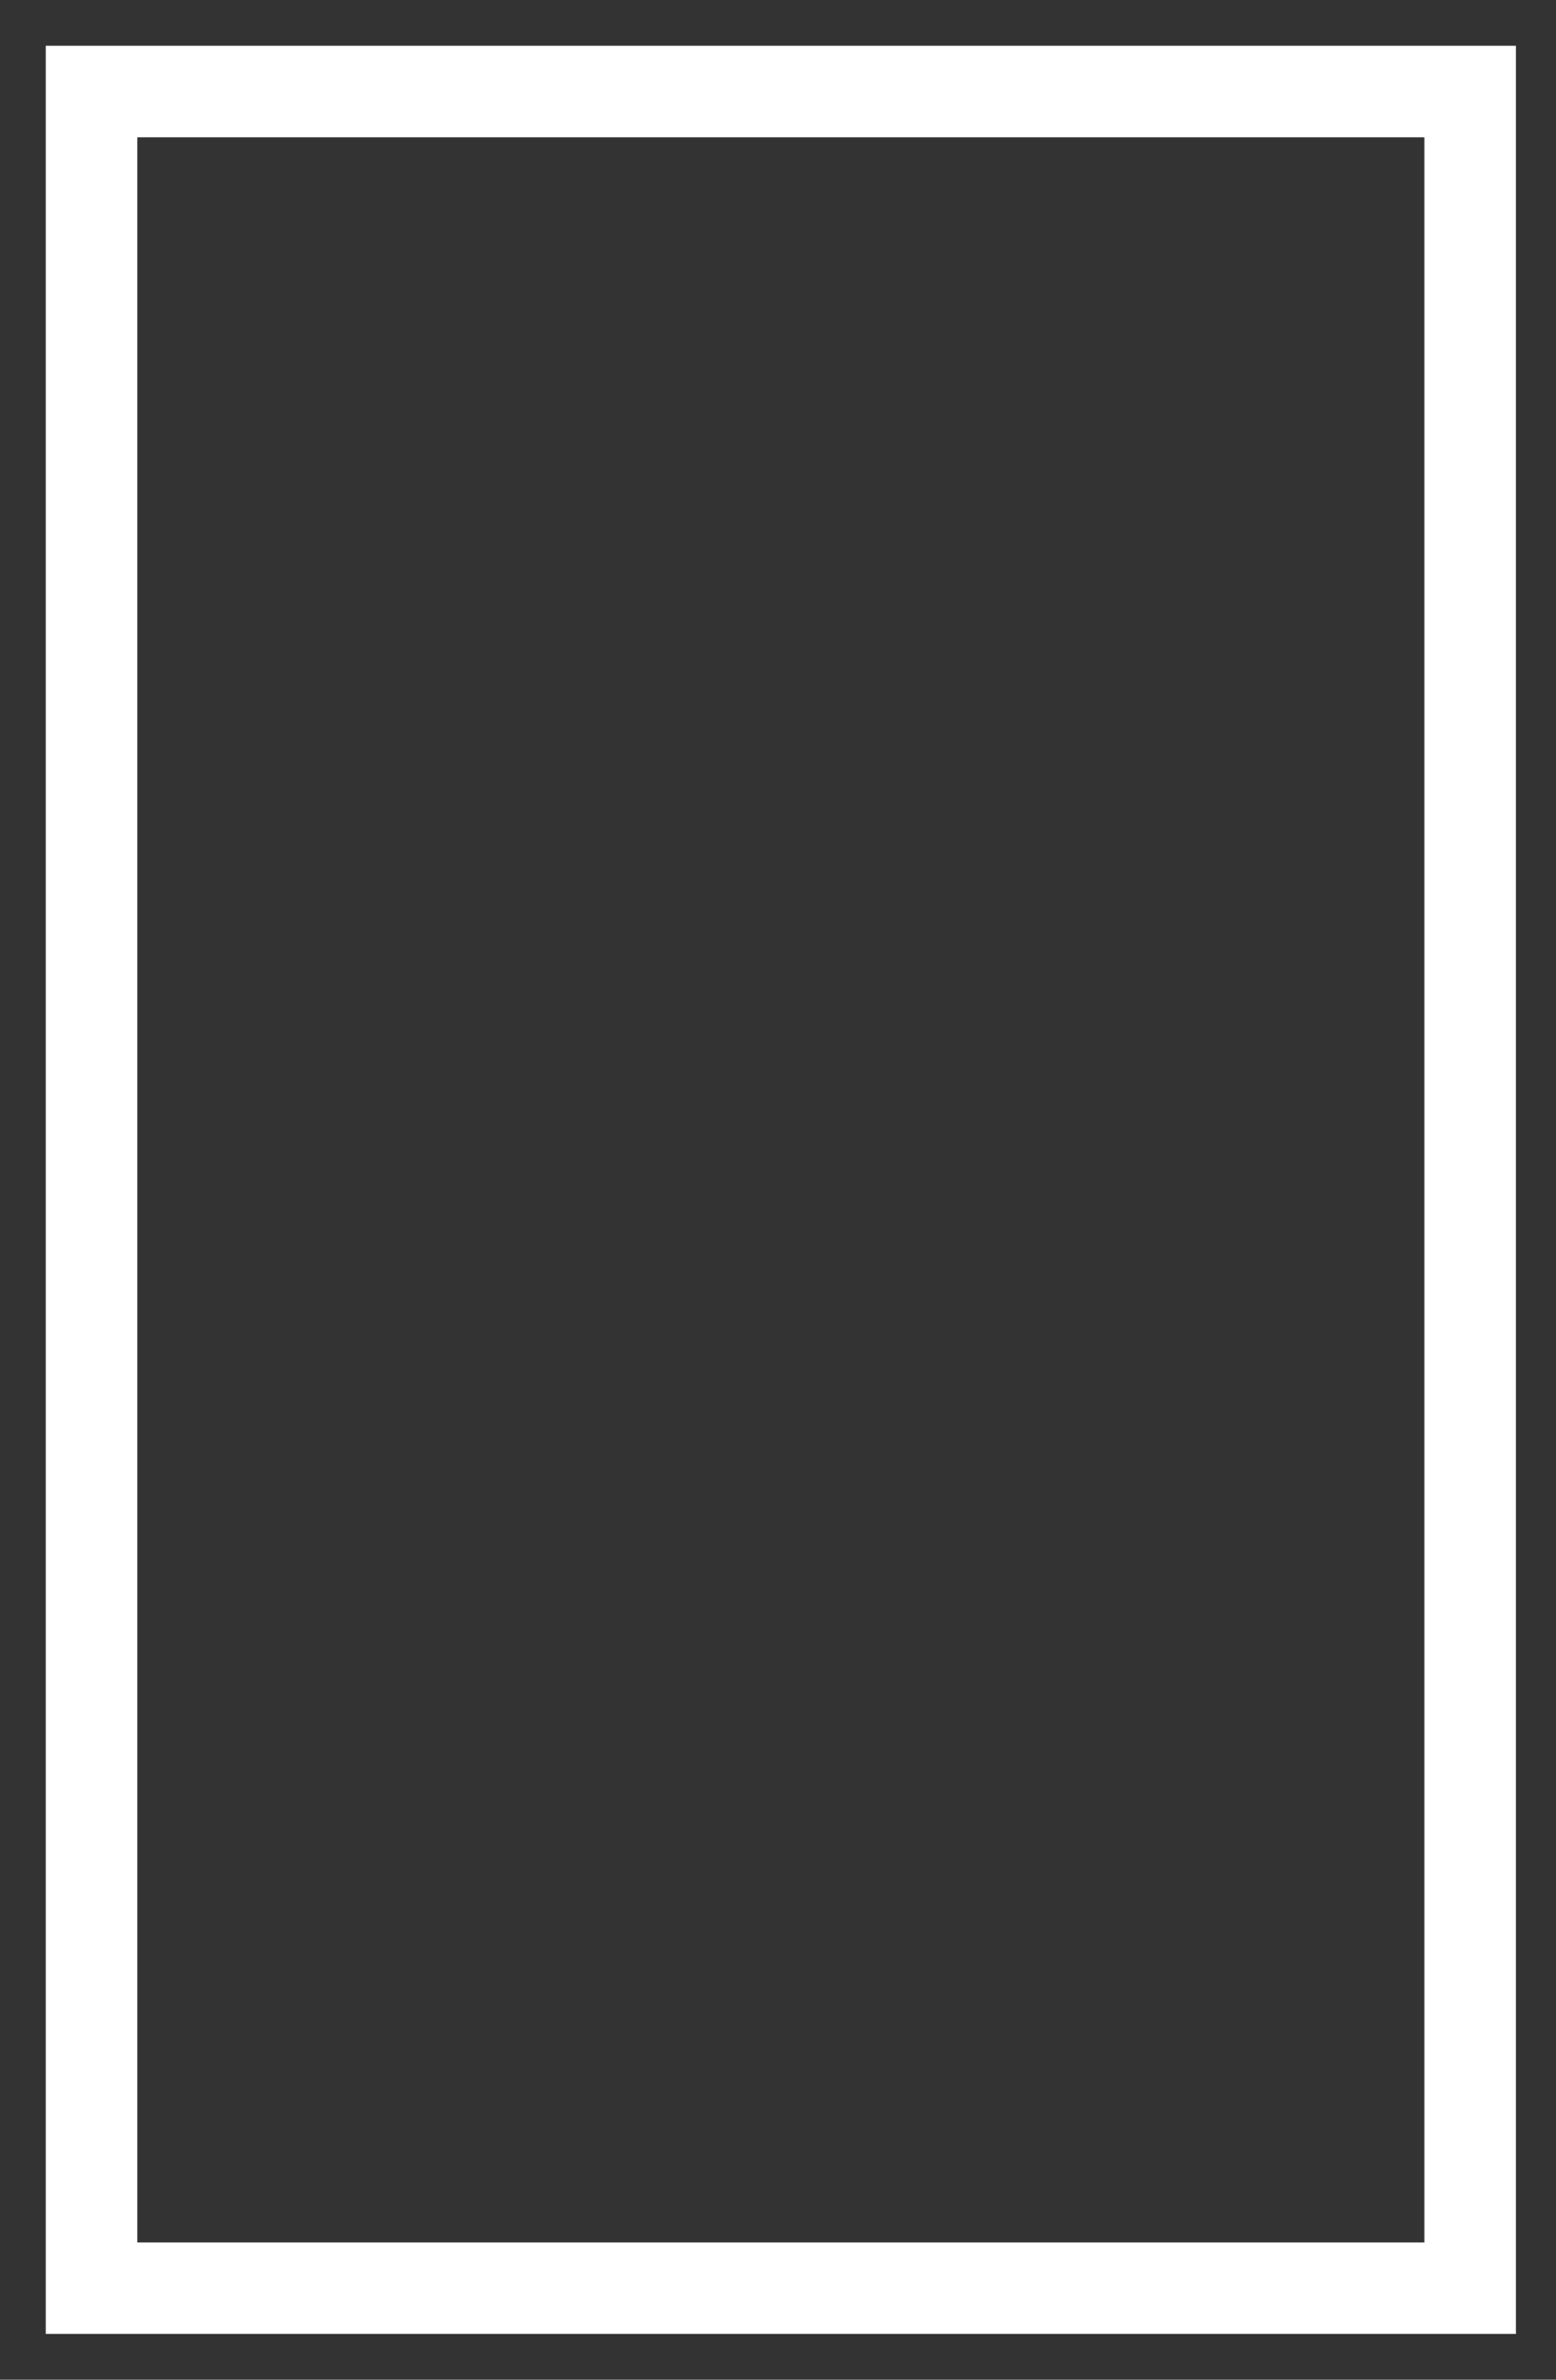 <svg width="17" height="26" viewBox="0 0 17 26" fill="none" xmlns="http://www.w3.org/2000/svg">
<rect x="0" y="0" width="17" height="26" fill="#333333" stroke="none"/>
<g clip-path="url(#clip0_18_13)">
<path d="M3.069 25H1V1H16.062V25H13.993M3.069 25H14H13.993M3.069 25H13.993" stroke="white"/>
</g>
<defs>
<clipPath id="clip0_18_13">
<rect width="17" height="26" fill="white"/>
</clipPath>
</defs>
</svg>
